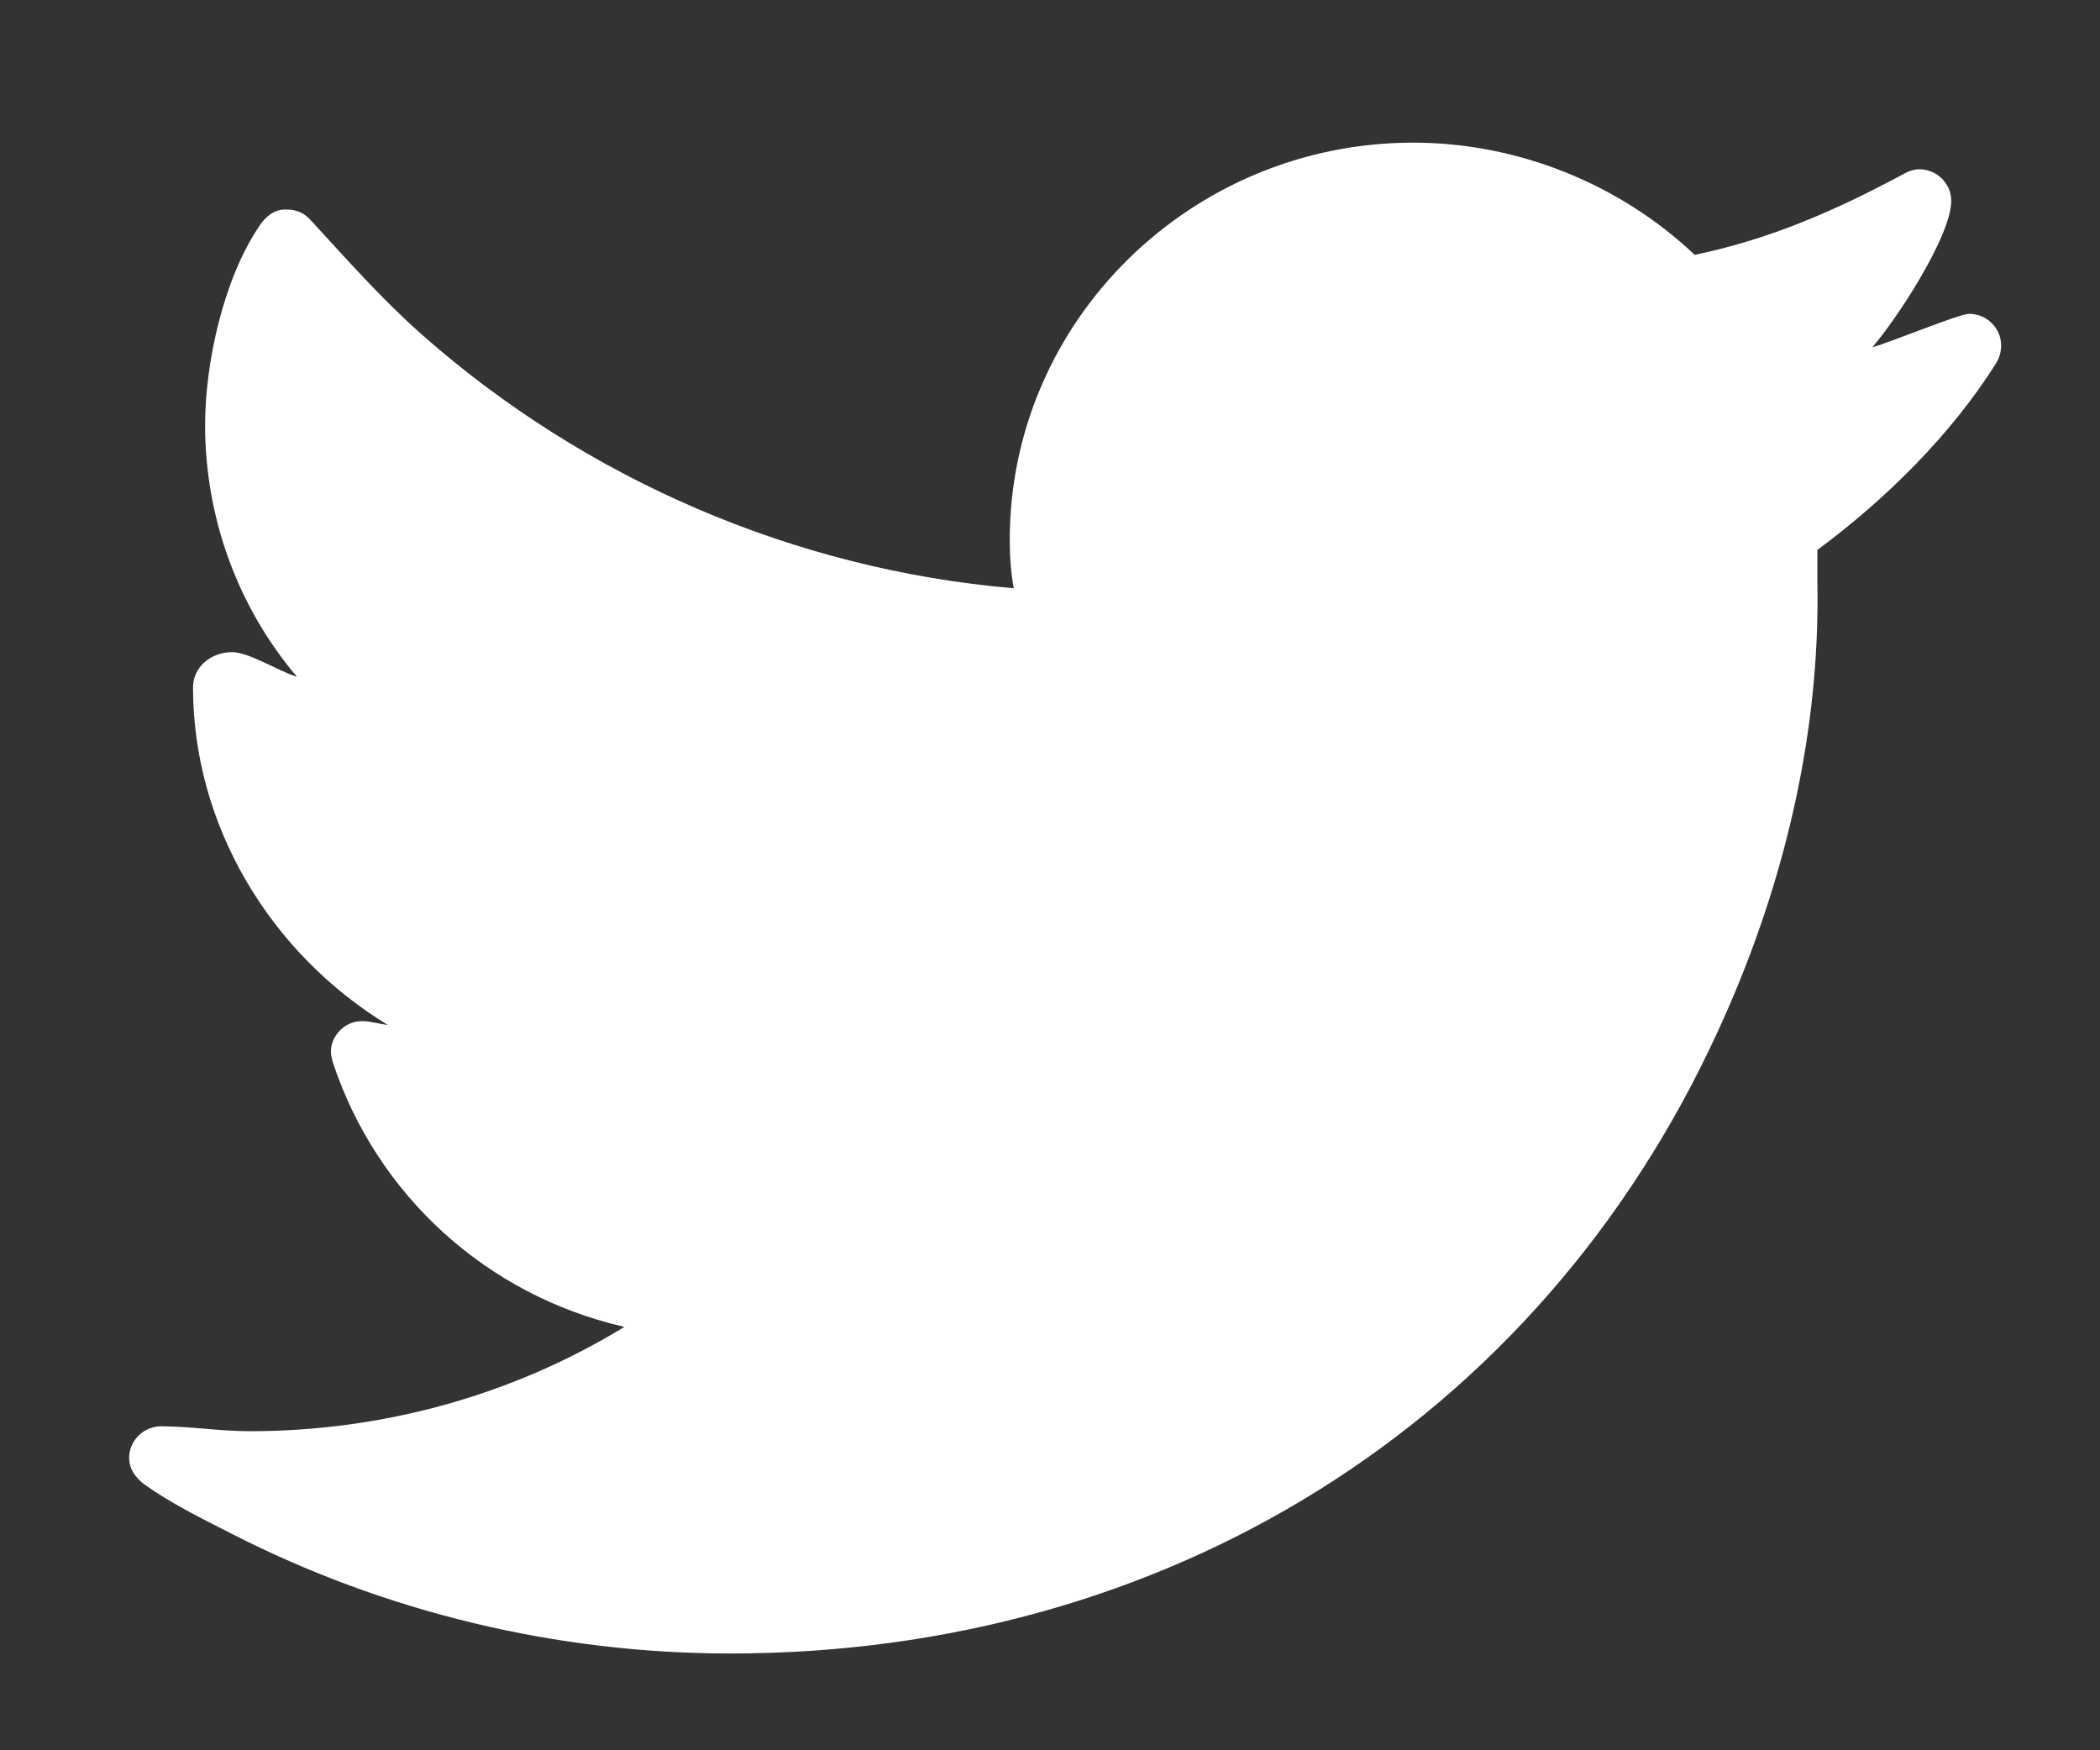 <?xml version="1.0" encoding="UTF-8" standalone="no"?>
<svg width="12px" height="10px" viewBox="0 0 12 10" version="1.1" xmlns="http://www.w3.org/2000/svg" xmlns:xlink="http://www.w3.org/1999/xlink">
    <rect x="0" y="0" width="12" height="10" fill="#333333" stroke="none"/>
    <!-- Generator: Sketch 39.1 (31720) - http://www.bohemiancoding.com/sketch -->
    <title>twiiter ico</title>
    <desc>Created with Sketch.</desc>
    <defs></defs>
    <g id="Symbols" stroke="none" stroke-width="1" fill="none" fill-rule="evenodd">
        <g id="FOOTER" transform="translate(-1252, -44)" fill="#FFFFFF">
            <g id="social" transform="translate(1176, 29.916)">
                <path d="M87.435,16.057 C87.435,15.961 87.355,15.877 87.252,15.877 C87.195,15.877 86.802,16.04 86.699,16.068 C86.836,15.911 87.15,15.433 87.15,15.231 C87.15,15.135 87.07,15.051 86.967,15.051 C86.939,15.051 86.904,15.062 86.876,15.079 C86.488,15.287 86.117,15.45 85.684,15.54 C85.256,15.135 84.674,14.899 84.075,14.899 C82.808,14.899 81.77,15.916 81.77,17.169 C81.77,17.259 81.776,17.355 81.793,17.445 C80.538,17.338 79.345,16.821 78.41,15.995 C78.182,15.793 77.988,15.573 77.782,15.349 C77.737,15.298 77.697,15.281 77.628,15.281 C77.565,15.281 77.514,15.326 77.485,15.371 C77.28,15.669 77.172,16.152 77.172,16.512 C77.172,17.035 77.354,17.546 77.697,17.951 C77.588,17.917 77.423,17.81 77.326,17.81 C77.206,17.81 77.103,17.894 77.103,18.012 C77.103,18.799 77.543,19.53 78.216,19.94 C78.164,19.934 78.119,19.918 78.067,19.918 C77.97,19.918 77.891,20.002 77.891,20.092 C77.891,20.114 77.896,20.131 77.902,20.154 C78.153,20.912 78.781,21.485 79.568,21.665 C78.923,22.059 78.182,22.261 77.428,22.261 C77.257,22.261 77.086,22.233 76.921,22.233 C76.818,22.233 76.738,22.317 76.738,22.413 C76.738,22.475 76.772,22.525 76.824,22.564 C76.972,22.671 77.155,22.761 77.32,22.845 C78.199,23.295 79.18,23.531 80.173,23.531 C82.66,23.531 84.788,22.216 85.815,19.979 C86.186,19.176 86.402,18.293 86.385,17.411 L86.385,17.226 C86.773,16.939 87.15,16.568 87.407,16.158 C87.424,16.13 87.435,16.096 87.435,16.057 L87.435,16.057 Z" id="twiiter-ico"></path>
            </g>
        </g>
    </g>
</svg>
